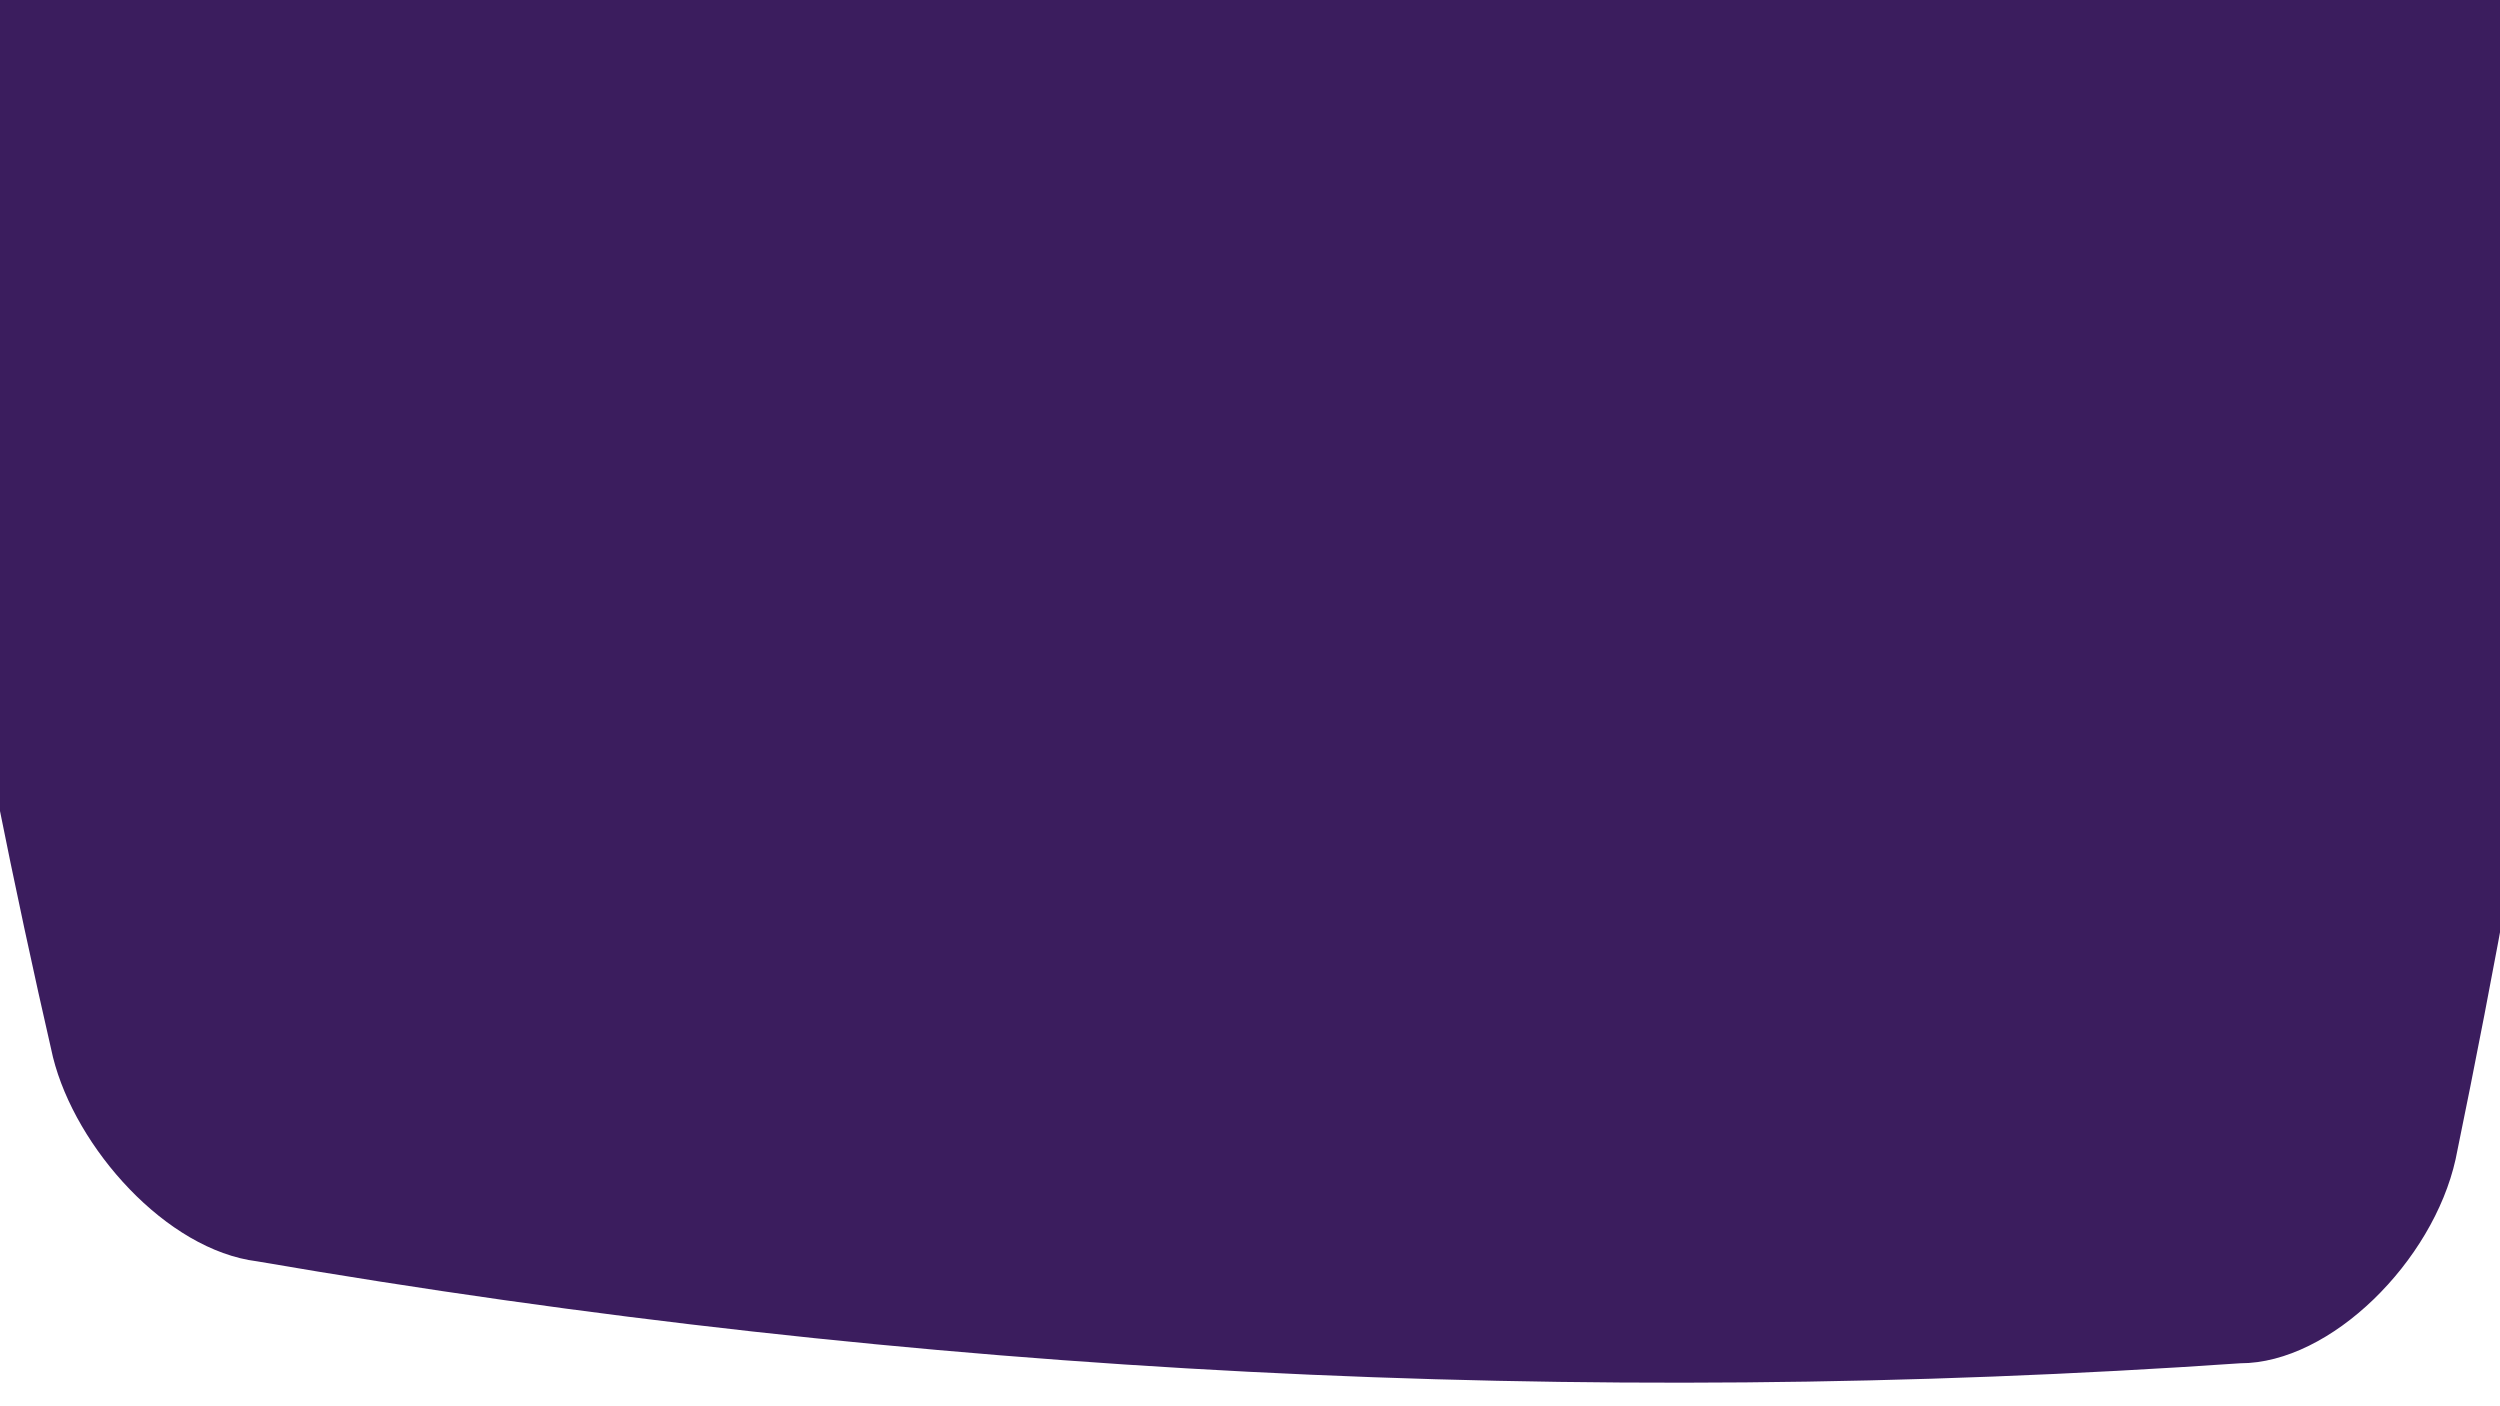 <?xml version="1.0" encoding="utf-8"?>
<!-- Generator: Adobe Illustrator 22.1.0, SVG Export Plug-In . SVG Version: 6.00 Build 0)  -->
<svg version="1.1" id="Layer_1" xmlns="http://www.w3.org/2000/svg" xmlns:xlink="http://www.w3.org/1999/xlink" x="0px" y="0px"
	 viewBox="0 0 1920 1080" style="enable-background:new 0 0 1920 1080;" xml:space="preserve">
<style type="text/css">
	.st0{fill:#3B1D5E;}
</style>
<path class="st0" d="M2051.3-885.2c17.4,591.8-43.5,1183.7-165.4,1775.5c-17.4,78.3-95.7,156.7-165.4,156.7
	c-504.8,34.8-1018.3,8.7-1523.1-78.3C127.7,960,58.1,881.6,40.7,812C-81.1,281.1-142.1-258.5-133.4-789.5
	c0-69.6,78.3-148,156.7-165.4c626.7-104.4,1244.6-130.6,1862.6-87C1972.9-1041.9,2051.3-963.5,2051.3-885.2z"/>
</svg>
